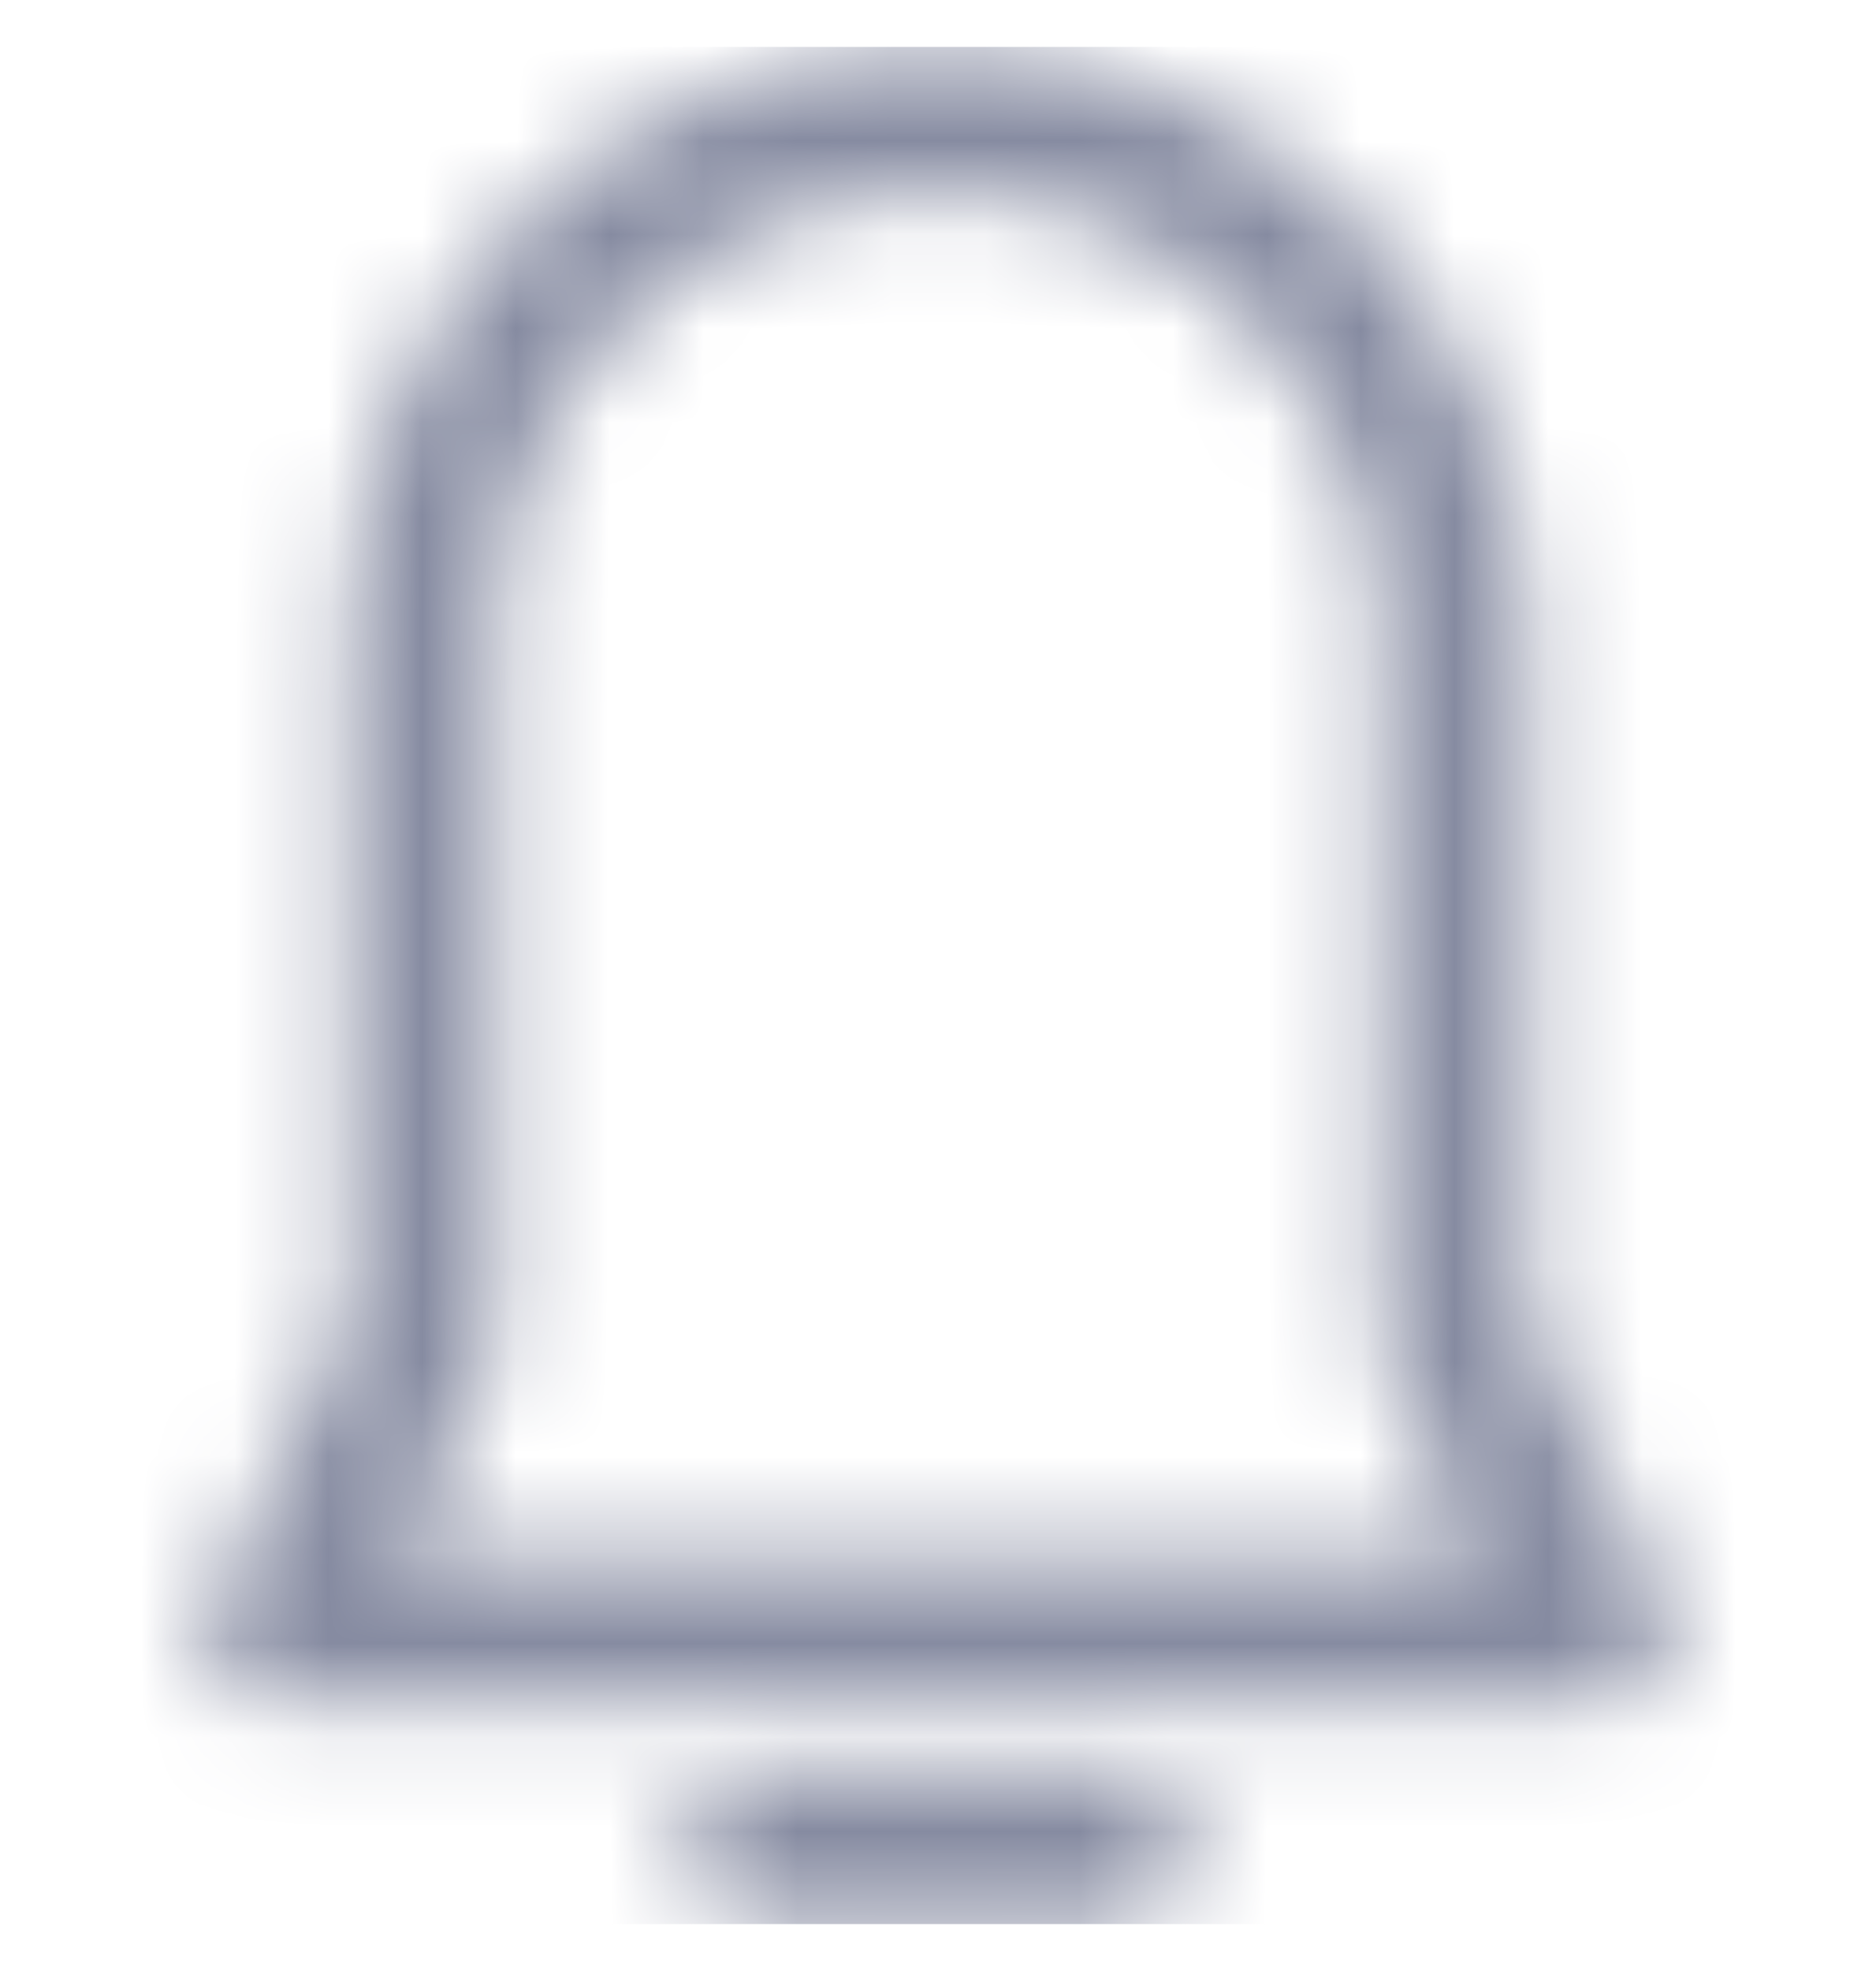 <svg width="20" height="21" viewBox="0 0 20 21" fill="none" xmlns="http://www.w3.org/2000/svg">
<mask id="mask0_1_1904" style="mask-type:alpha" maskUnits="userSpaceOnUse" x="0" y="0" width="20" height="21">
<g clip-path="url(#clip0_1_1904)">
<path d="M11.954 18.938H8.046C7.615 18.938 7.265 19.287 7.265 19.719C7.265 20.15 7.615 20.5 8.046 20.5H11.954C12.386 20.5 12.735 20.15 12.735 19.719C12.735 19.287 12.386 18.938 11.954 18.938Z" fill="black"/>
<path d="M17.716 17.037L16.278 14.044V6.775C16.278 3.315 13.461 0.5 10 0.5C6.538 0.5 3.722 3.315 3.722 6.775V14.044L2.284 17.037C2.168 17.279 2.184 17.564 2.327 17.791C2.47 18.018 2.72 18.156 2.989 18.156H17.011C17.28 18.156 17.53 18.018 17.673 17.791C17.816 17.564 17.832 17.279 17.716 17.037ZM4.231 16.594L5.208 14.561C5.259 14.455 5.285 14.339 5.285 14.222V6.775C5.285 4.177 7.4 2.062 10 2.062C12.6 2.062 14.715 4.177 14.715 6.775V14.222C14.715 14.339 14.741 14.455 14.792 14.561L15.769 16.594H4.231Z" fill="black"/>
</g>
</mask>
<g mask="url(#mask0_1_1904)">
<rect y="0.5" width="20" height="20" fill="#868BA1"/>
</g>
<defs>
<clipPath id="clip0_1_1904">
<rect width="20" height="20" fill="white" transform="translate(0 0.5)"/>
</clipPath>
</defs>
</svg>
